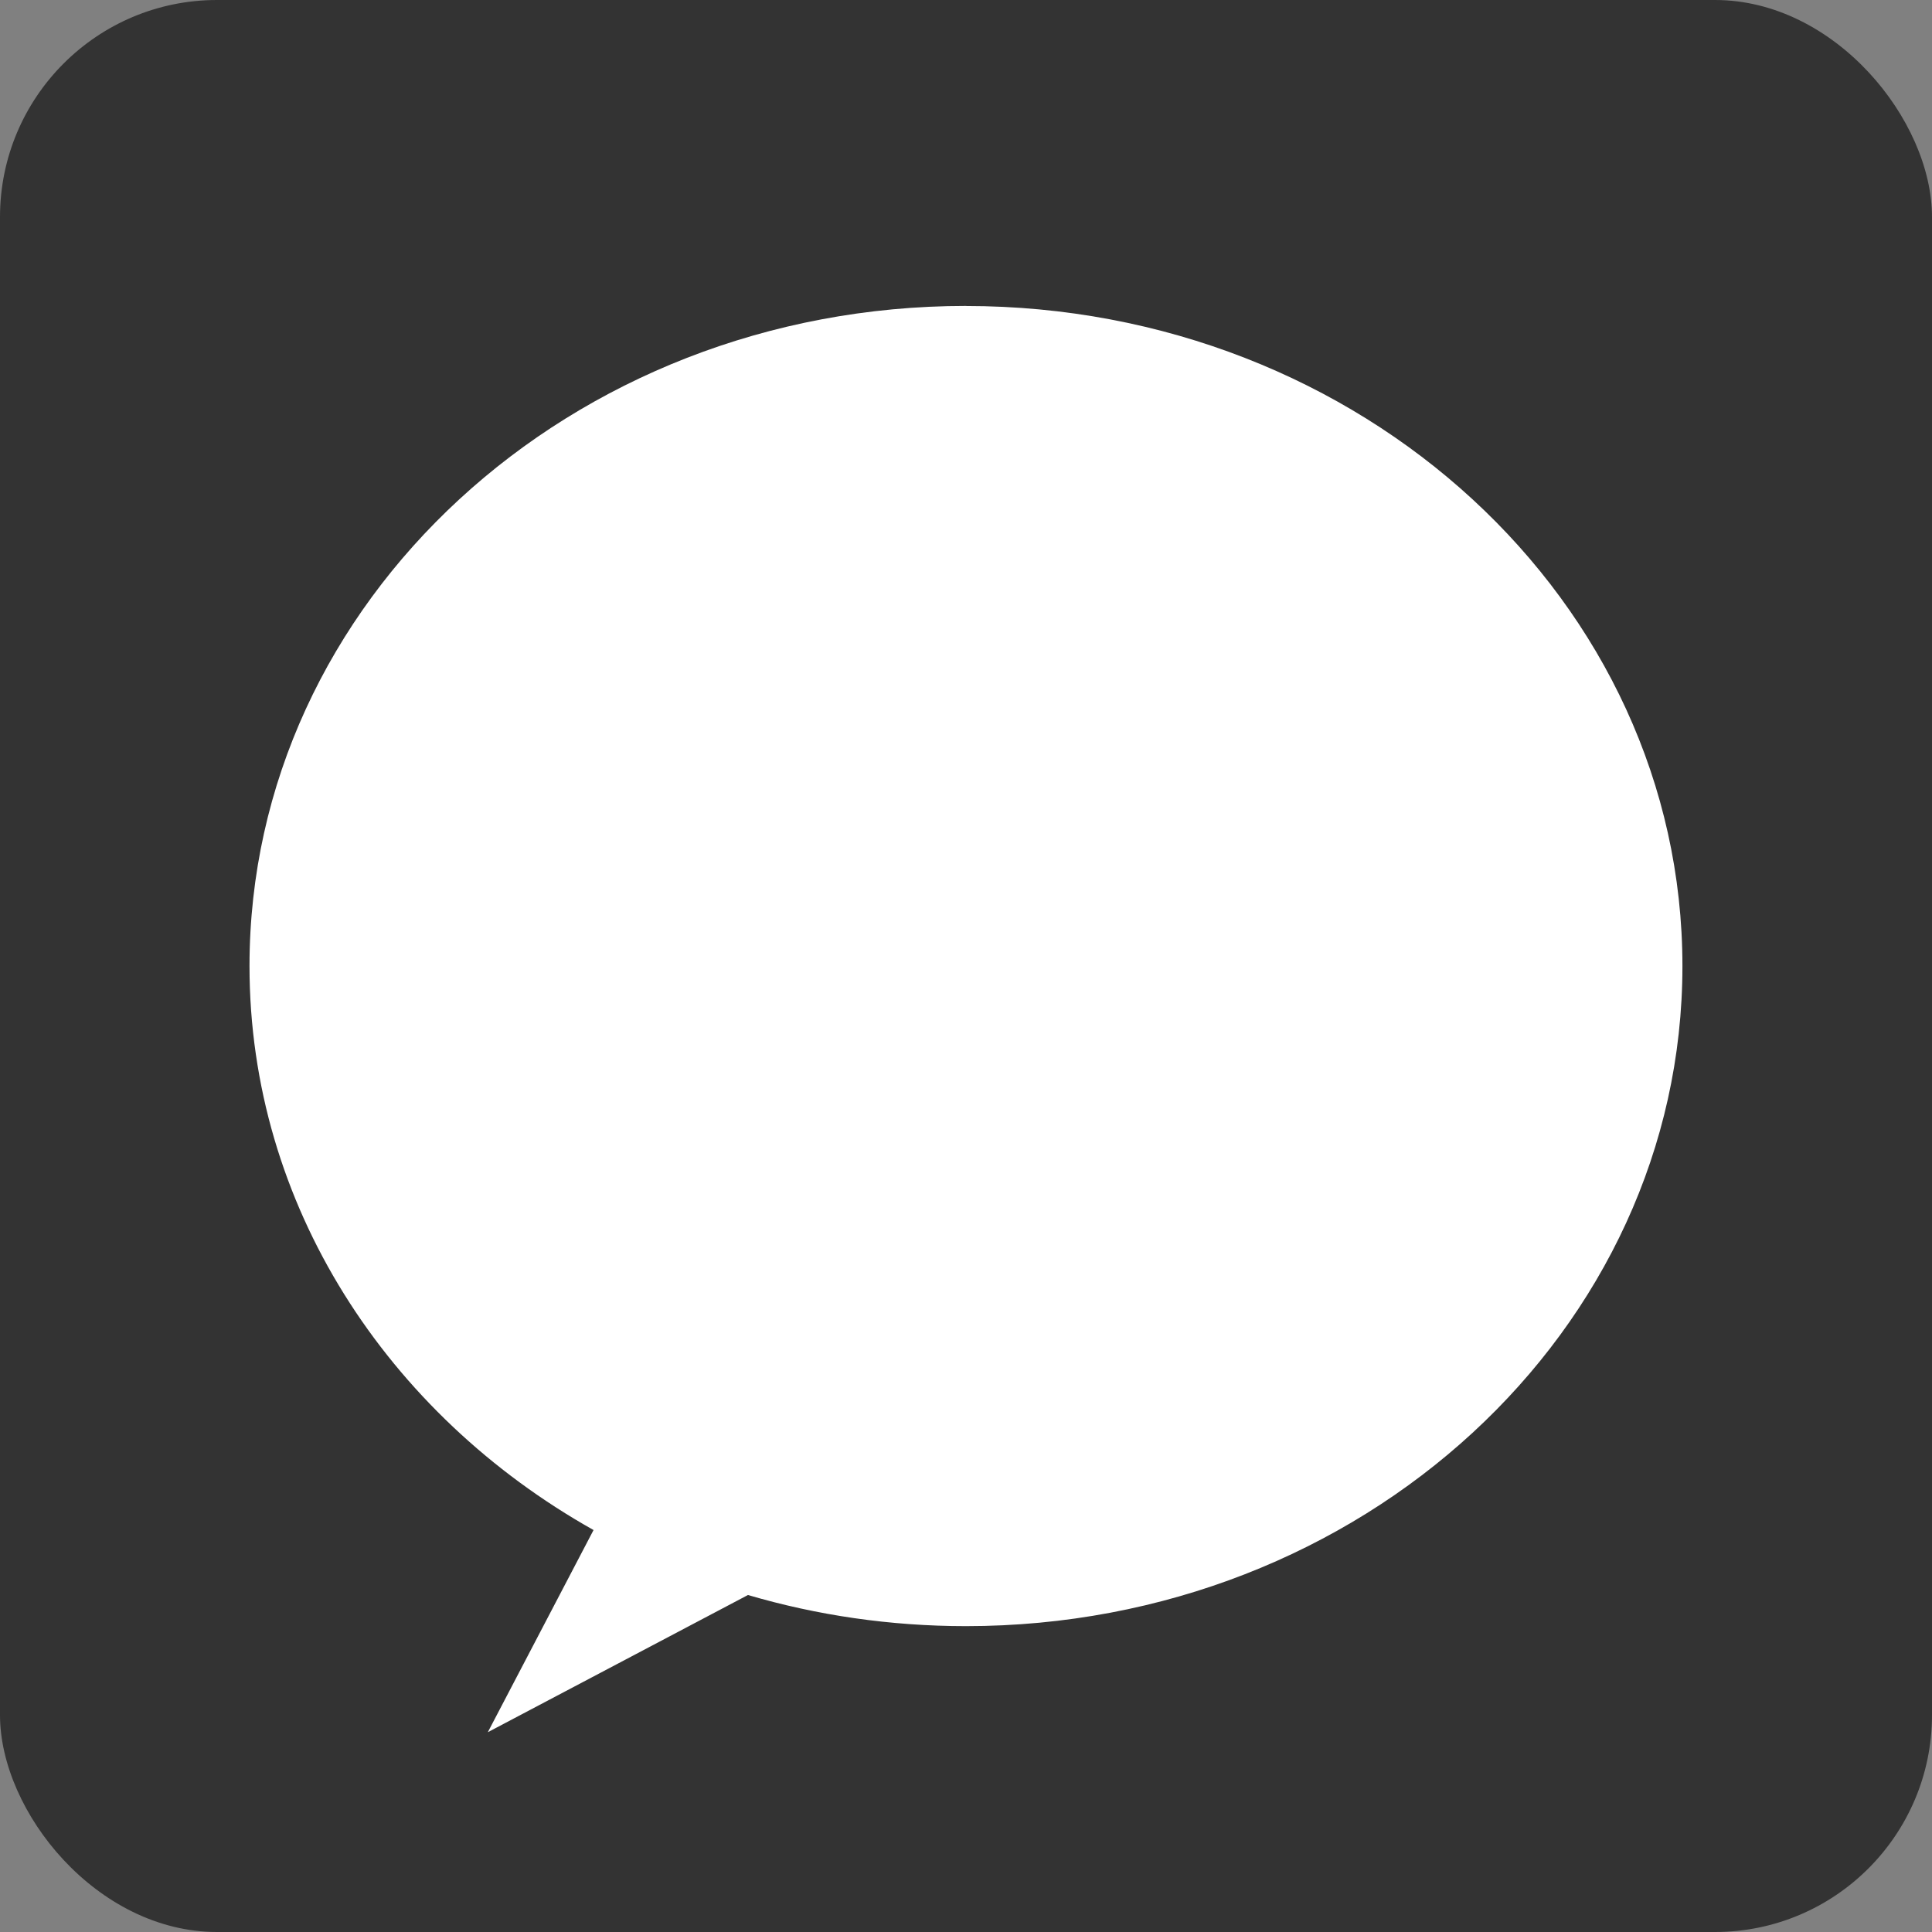 <?xml version="1.0" encoding="UTF-8"?><svg id="Layer_2" xmlns="http://www.w3.org/2000/svg" viewBox="0 0 284.88 284.88"><rect x="0" y="0" width="284.88" height="284.88" fill="#808080" stroke="none"/><defs><style>.cls-1{fill:#fff;}.cls-2{fill:#333;}</style></defs><g id="Layer_1-2"><g><rect class="cls-2" width="284.88" height="284.88" rx="32" ry="32"/><path class="cls-1" d="M142.44,45.11c-58.35,0-105.65,43.58-105.65,97.33,0,35.23,20.31,66.08,50.73,83.17l-15.59,29.81,35.25-18.59,3.11-1.64c10.14,2.98,20.94,4.59,32.14,4.59,58.35,0,105.65-43.58,105.65-97.33s-47.3-97.33-105.65-97.33Z"/></g></g></svg>